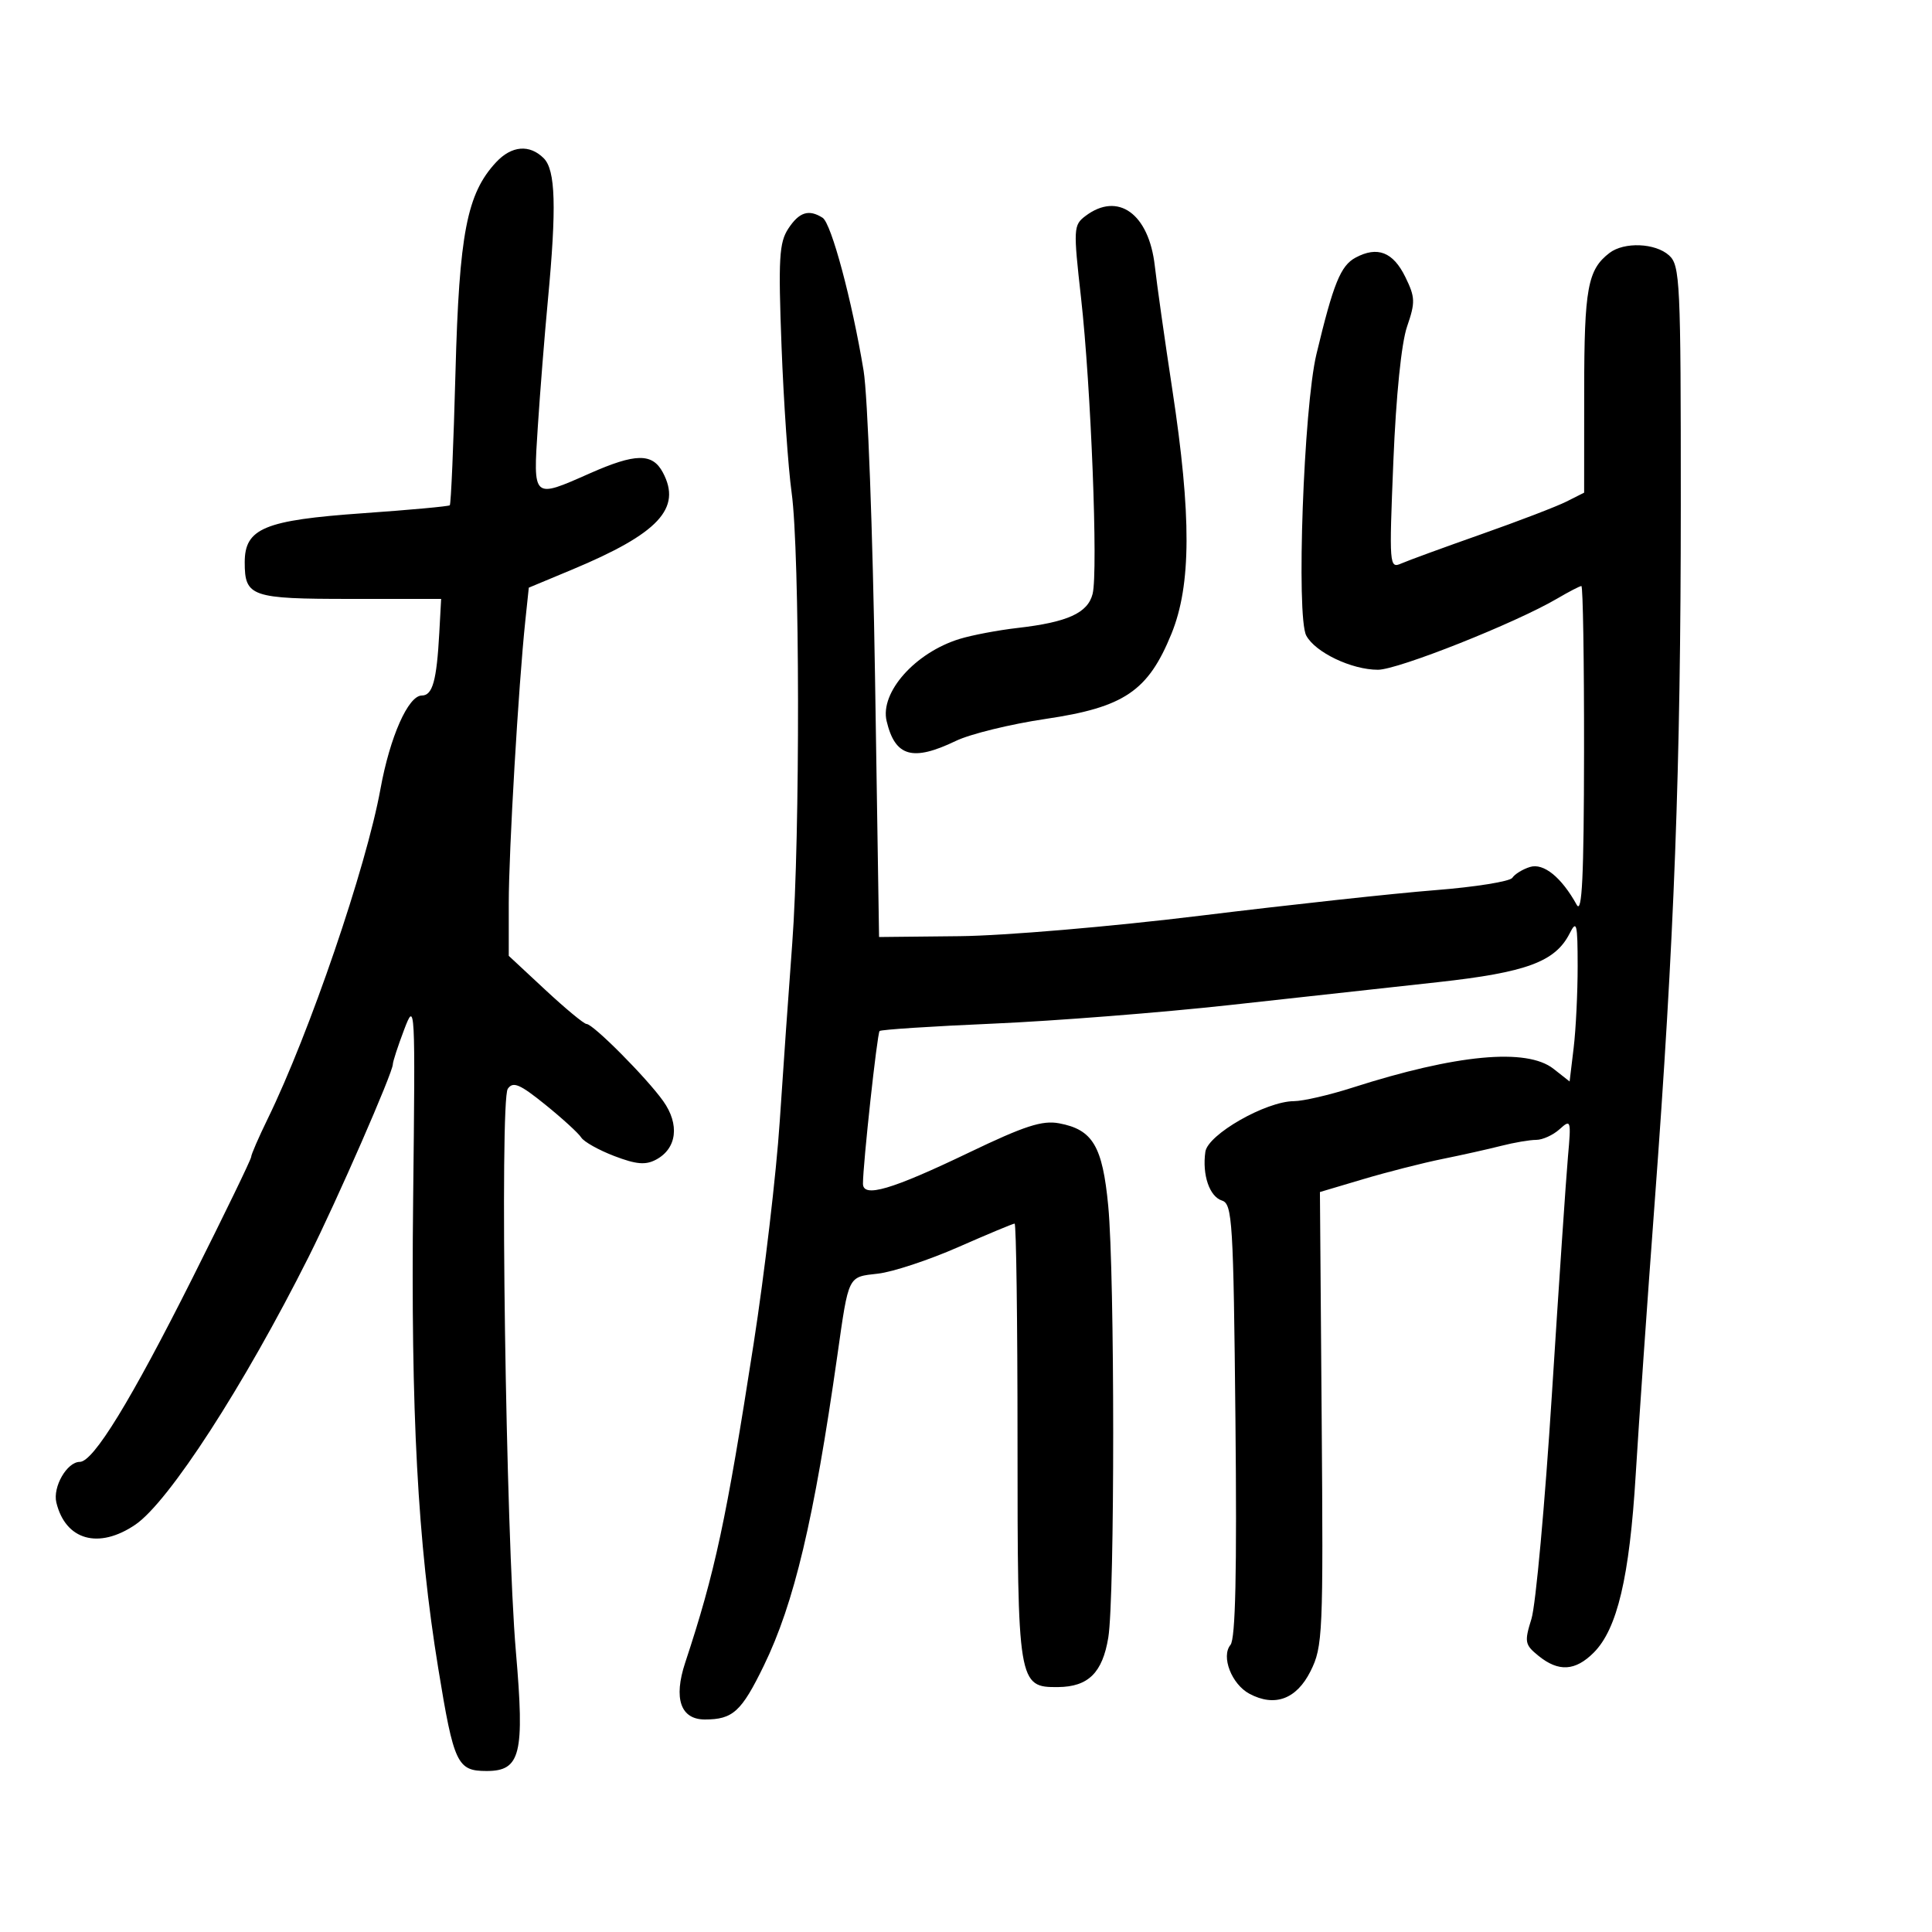 <svg xmlns="http://www.w3.org/2000/svg" width="300" height="300" viewBox="0 0 300 300" version="1.1">
	<path d="M 77.041 25.186 C 72.497 30.064, 71.302 36.238, 70.726 57.825 C 70.428 69.003, 70.030 78.289, 69.842 78.460 C 69.654 78.630, 63.590 79.186, 56.366 79.694 C 41.044 80.772, 38 82.037, 38 87.323 C 38 92.654, 39.002 93, 54.450 92.999 L 68.500 92.999 68.214 98.249 C 67.807 105.711, 67.171 108, 65.501 108 C 63.392 108, 60.549 114.420, 59.080 122.500 C 56.868 134.666, 48.057 160.440, 41.561 173.745 C 40.152 176.630, 39 179.286, 39 179.647 C 39 180.008, 34.910 188.447, 29.912 198.402 C 20.313 217.516, 14.503 227, 12.390 227 C 10.404 227, 8.163 230.889, 8.752 233.315 C 10.174 239.175, 15.324 240.618, 21.014 236.750 C 26.210 233.218, 37.898 215.156, 47.937 195.145 C 52.339 186.369, 60.999 166.558, 61.001 165.259 C 61.001 164.842, 61.789 162.426, 62.751 159.892 C 64.467 155.370, 64.493 155.864, 64.152 186.253 C 63.780 219.398, 64.856 239.485, 68.055 259.090 C 70.469 273.885, 70.995 275, 75.560 275 C 80.841 275, 81.481 272.395, 80.110 256.500 C 78.549 238.401, 77.575 170.897, 78.848 169.066 C 79.668 167.887, 80.704 168.326, 84.673 171.531 C 87.328 173.675, 89.839 175.971, 90.254 176.634 C 90.669 177.296, 92.982 178.592, 95.395 179.513 C 98.804 180.815, 100.247 180.938, 101.878 180.065 C 105.113 178.334, 105.565 174.603, 102.981 170.973 C 100.392 167.338, 92.098 159, 91.071 159 C 90.682 159, 87.808 156.620, 84.682 153.712 L 79 148.423 79 140.232 C 79 132.185, 80.509 106.448, 81.572 96.376 L 82.112 91.252 88.806 88.460 C 102.270 82.843, 105.913 78.943, 102.920 73.351 C 101.304 70.330, 98.685 70.365, 91.596 73.500 C 82.672 77.447, 82.779 77.543, 83.512 66.250 C 83.860 60.888, 84.562 52.065, 85.072 46.644 C 86.437 32.148, 86.270 26.412, 84.429 24.571 C 82.237 22.380, 79.439 22.612, 77.041 25.186 M 168.550 33.538 C 166.683 34.950, 166.654 35.489, 167.864 46.256 C 169.407 59.984, 170.531 88.747, 169.661 92.216 C 168.914 95.190, 165.762 96.620, 158 97.509 C 154.975 97.855, 150.925 98.623, 149 99.215 C 142.107 101.334, 136.615 107.519, 137.674 111.969 C 138.991 117.505, 141.704 118.281, 148.434 115.045 C 150.670 113.970, 156.935 112.436, 162.355 111.635 C 174.564 109.832, 178.277 107.320, 181.905 98.407 C 184.985 90.840, 185.023 80.100, 182.038 60.500 C 180.866 52.800, 179.641 44.157, 179.318 41.293 C 178.400 33.179, 173.599 29.720, 168.550 33.538 M 122.404 35.507 C 120.987 37.670, 120.843 40.171, 121.356 53.757 C 121.684 62.415, 122.389 72.650, 122.924 76.500 C 124.201 85.684, 124.260 129.972, 123.018 146.500 C 122.481 153.650, 121.607 166.089, 121.076 174.143 C 120.545 182.196, 118.722 197.721, 117.025 208.643 C 112.752 236.149, 111.044 244.112, 106.397 258.177 C 104.555 263.753, 105.680 267, 109.453 267 C 113.800 267, 115.130 265.786, 118.607 258.642 C 123.321 248.955, 126.389 236.014, 130.020 210.500 C 131.810 197.916, 131.618 198.303, 136.328 197.771 C 138.623 197.512, 144.234 195.657, 148.798 193.650 C 153.363 191.642, 157.300 190, 157.548 190 C 157.797 190, 158 205.200, 158 223.777 C 158 261.462, 158.094 262.030, 164.307 261.968 C 168.988 261.922, 171.196 259.742, 172.095 254.277 C 173.115 248.074, 173.108 197.944, 172.085 187.242 C 171.197 177.955, 169.681 175.406, 164.465 174.428 C 161.843 173.936, 159.109 174.822, 150.501 178.953 C 138.423 184.750, 134 186.049, 134 183.799 C 134 180.750, 136.207 160.481, 136.581 160.097 C 136.797 159.875, 144.742 159.357, 154.237 158.947 C 163.731 158.536, 180.275 157.237, 191 156.059 C 201.725 154.881, 216.273 153.281, 223.329 152.504 C 237.030 150.995, 241.511 149.335, 243.733 144.945 C 244.824 142.789, 244.971 143.388, 244.977 150 C 244.980 154.125, 244.701 159.847, 244.356 162.716 L 243.729 167.932 241.230 165.966 C 237.068 162.692, 226.149 163.715, 210 168.891 C 206.425 170.037, 202.343 170.980, 200.929 170.987 C 196.566 171.009, 187.548 176.163, 187.167 178.852 C 186.659 182.439, 187.808 185.804, 189.752 186.425 C 191.361 186.938, 191.527 189.651, 191.839 220.532 C 192.077 244.113, 191.848 254.478, 191.067 255.419 C 189.577 257.214, 191.246 261.526, 194.002 263.001 C 197.933 265.105, 201.322 263.856, 203.500 259.500 C 205.403 255.693, 205.487 253.798, 205.229 220.299 L 204.957 185.097 211.729 183.085 C 215.453 181.978, 220.975 180.572, 224 179.960 C 227.025 179.349, 231.127 178.433, 233.116 177.924 C 235.105 177.416, 237.544 177, 238.537 177 C 239.530 177, 241.166 176.255, 242.172 175.344 C 243.930 173.753, 243.981 173.921, 243.473 179.594 C 243.182 182.842, 242.059 199.450, 240.978 216.500 C 239.896 233.550, 238.468 249.245, 237.803 251.377 C 236.685 254.969, 236.766 255.392, 238.909 257.127 C 242.011 259.639, 244.605 259.486, 247.471 256.620 C 251.126 252.965, 253.033 244.886, 253.991 229 C 254.472 221.025, 255.788 202.125, 256.916 187 C 259.999 145.632, 260.986 119.348, 260.993 78.405 C 261 43.733, 260.881 41.202, 259.171 39.655 C 257.040 37.726, 252.194 37.531, 249.913 39.282 C 246.531 41.878, 246 44.778, 245.992 60.684 L 245.984 76.500 243.242 77.882 C 241.734 78.642, 235.775 80.928, 230 82.961 C 224.225 84.995, 218.640 87.037, 217.588 87.499 C 215.733 88.313, 215.697 87.837, 216.361 71.615 C 216.780 61.399, 217.608 53.263, 218.490 50.704 C 219.788 46.935, 219.761 46.163, 218.217 43.008 C 216.318 39.128, 213.893 38.184, 210.495 40.003 C 208.168 41.248, 207.049 44.007, 204.414 55 C 202.430 63.278, 201.257 95.743, 202.835 98.692 C 204.234 101.306, 209.883 104, 213.965 104 C 217.073 104, 235.320 96.753, 241.807 92.943 C 243.626 91.874, 245.314 91, 245.557 91 C 245.801 91, 245.986 102.588, 245.970 116.750 C 245.947 136.117, 245.665 142.004, 244.833 140.500 C 242.464 136.216, 239.681 133.967, 237.567 134.625 C 236.430 134.980, 235.201 135.735, 234.837 136.304 C 234.472 136.872, 229.072 137.737, 222.837 138.226 C 216.601 138.714, 200.250 140.492, 186.500 142.176 C 172.537 143.887, 155.981 145.296, 149 145.369 L 136.500 145.500 135.872 105 C 135.525 82.610, 134.731 61.393, 134.098 57.552 C 132.301 46.657, 129.089 34.675, 127.734 33.815 C 125.587 32.451, 124.096 32.924, 122.404 35.507" stroke="none" fill="black" fill-rule="evenodd"/>
</svg>